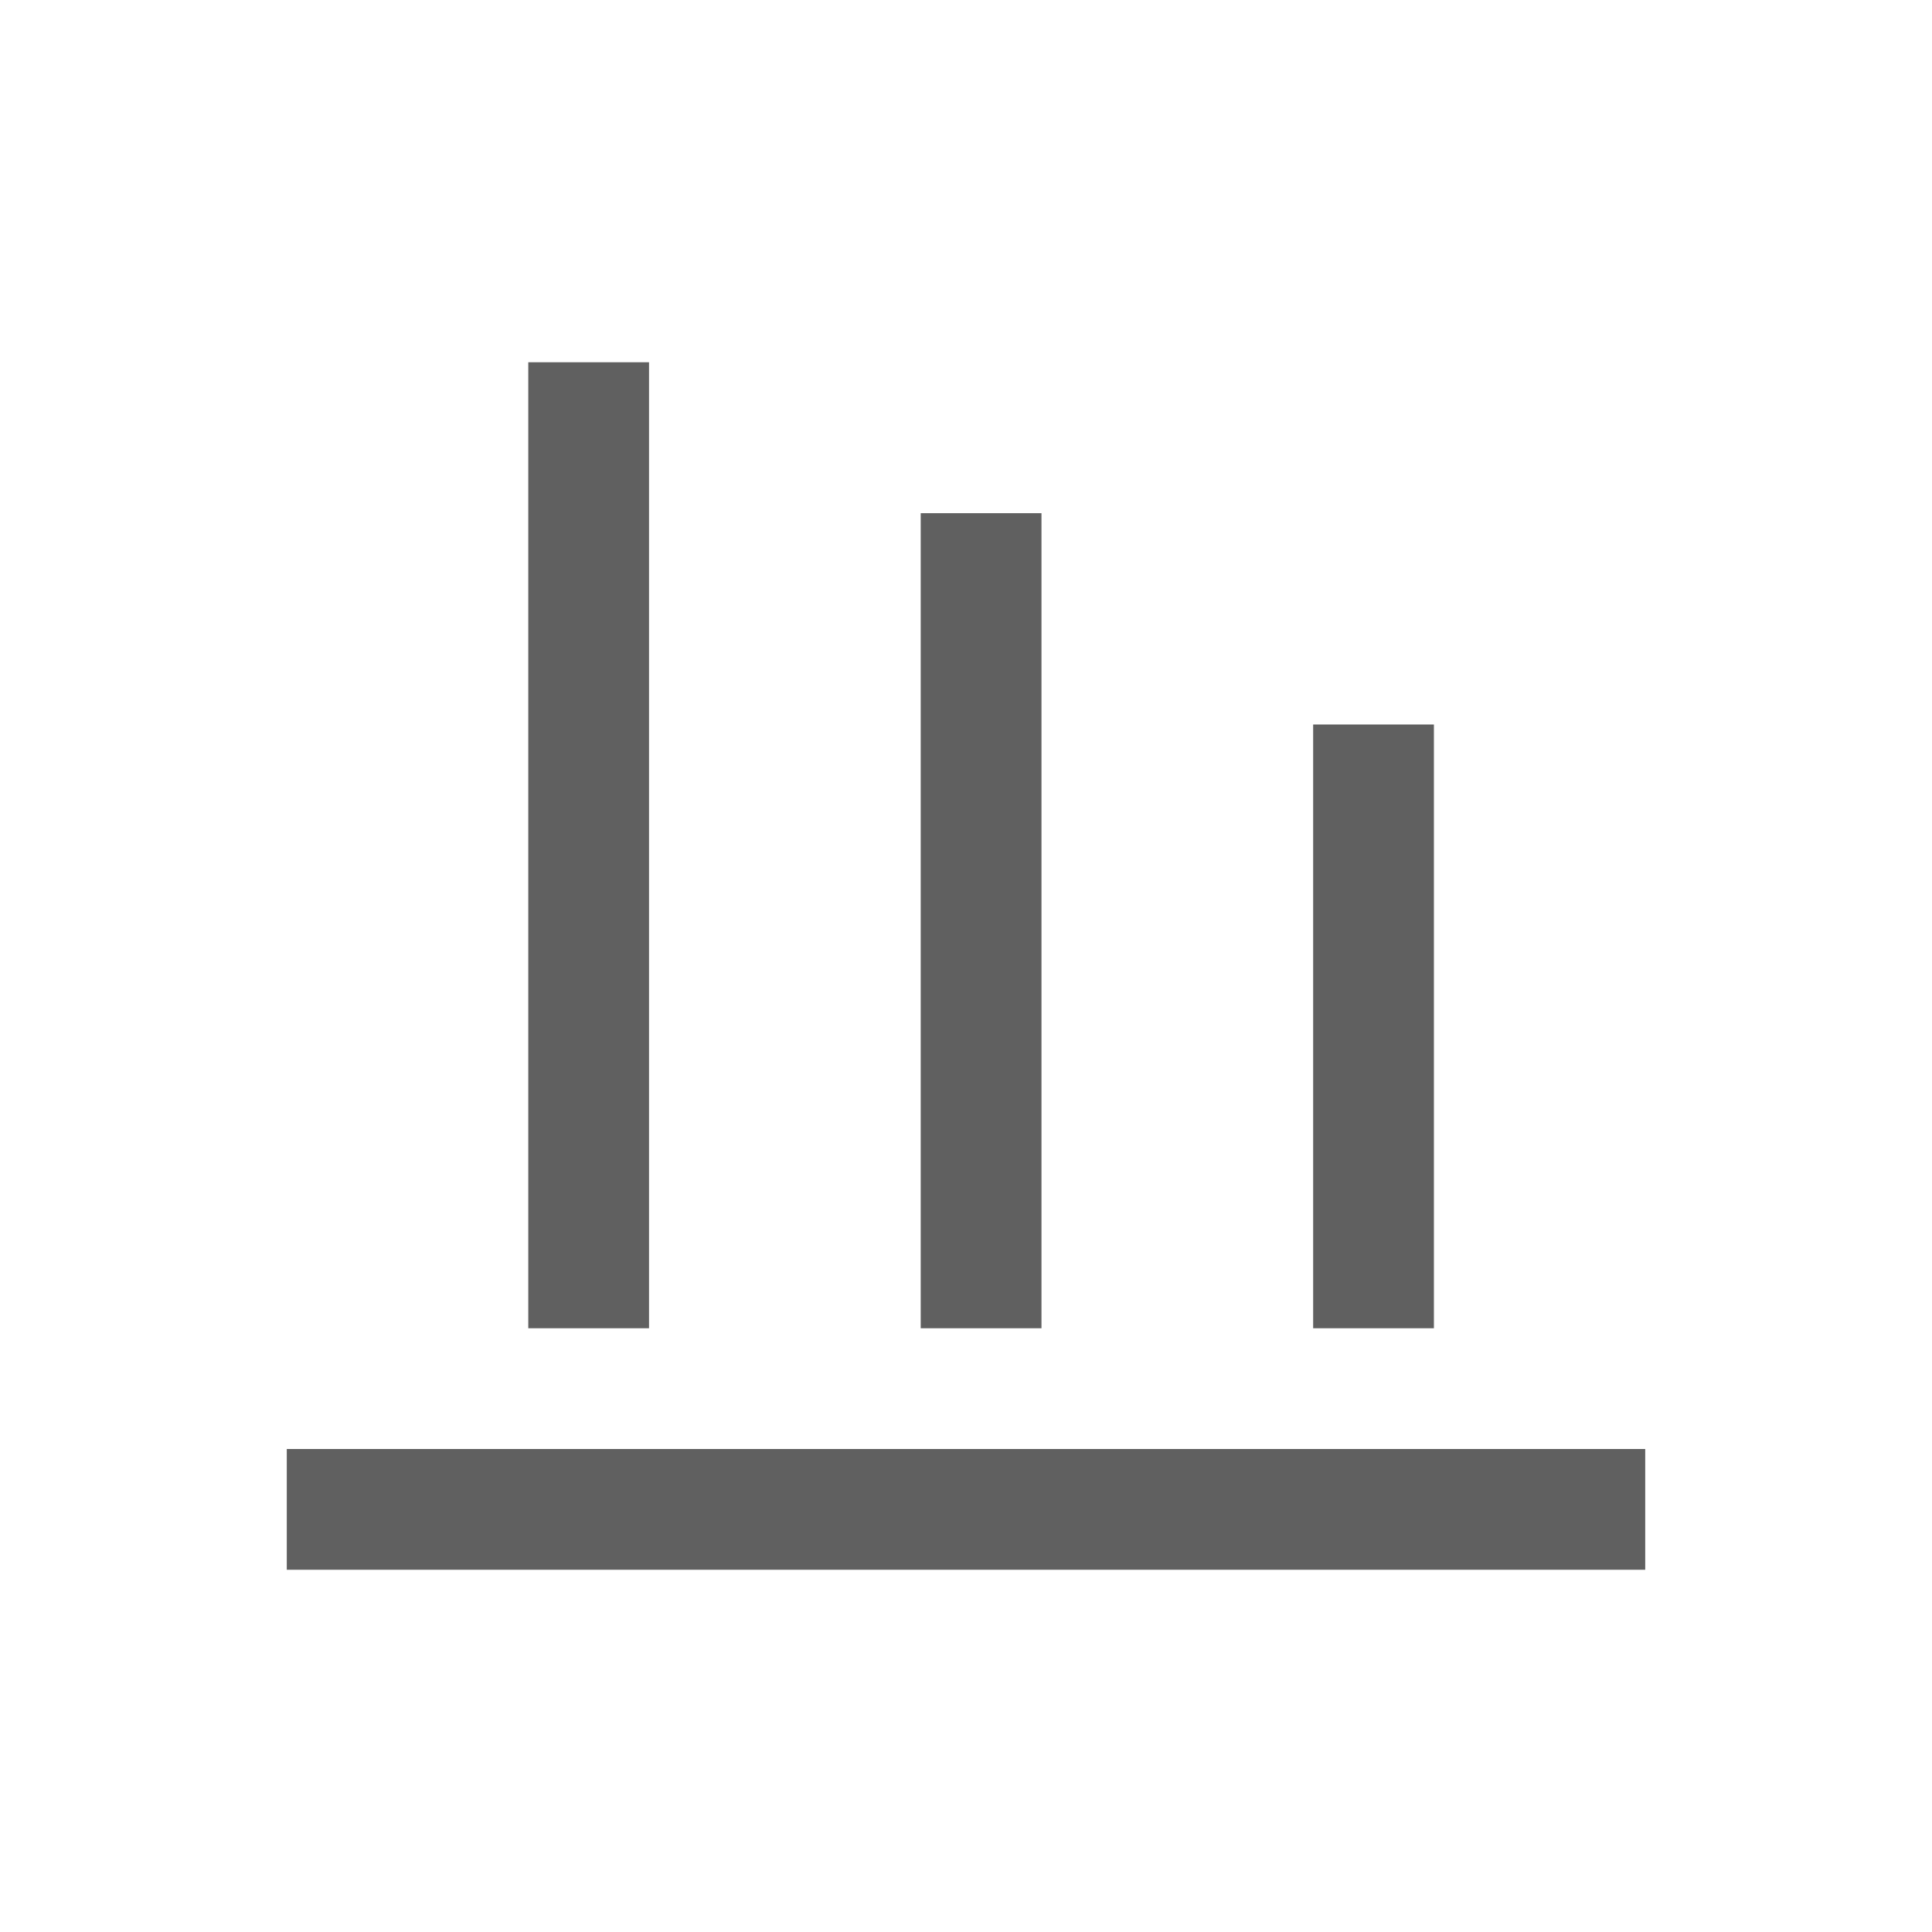 <?xml version="1.0" encoding="utf-8"?>
<!-- Generator: Adobe Illustrator 23.0.0, SVG Export Plug-In . SVG Version: 6.00 Build 0)  -->
<svg version="1.1" id="Layer_1" xmlns="http://www.w3.org/2000/svg" xmlns:xlink="http://www.w3.org/1999/xlink" x="0px" y="0px"
	 viewBox="0 0 64 64" style="enable-background:new 0 0 64 64;" xml:space="preserve">
<style type="text/css">
	.st0{fill:#606060;}
</style>
<g>
	<g>
		<rect x="30.5" y="17" class="st0" width="4" height="27"/>
	</g>
	<g>
		<rect x="43.5" y="24" class="st0" width="4" height="20"/>
	</g>
	<g>
		<rect x="17.5" y="12" class="st0" width="4" height="32"/>
	</g>
	<g>
		<rect x="9.5" y="48" class="st0" width="45" height="4"/>
	</g>
</g>
</svg>
